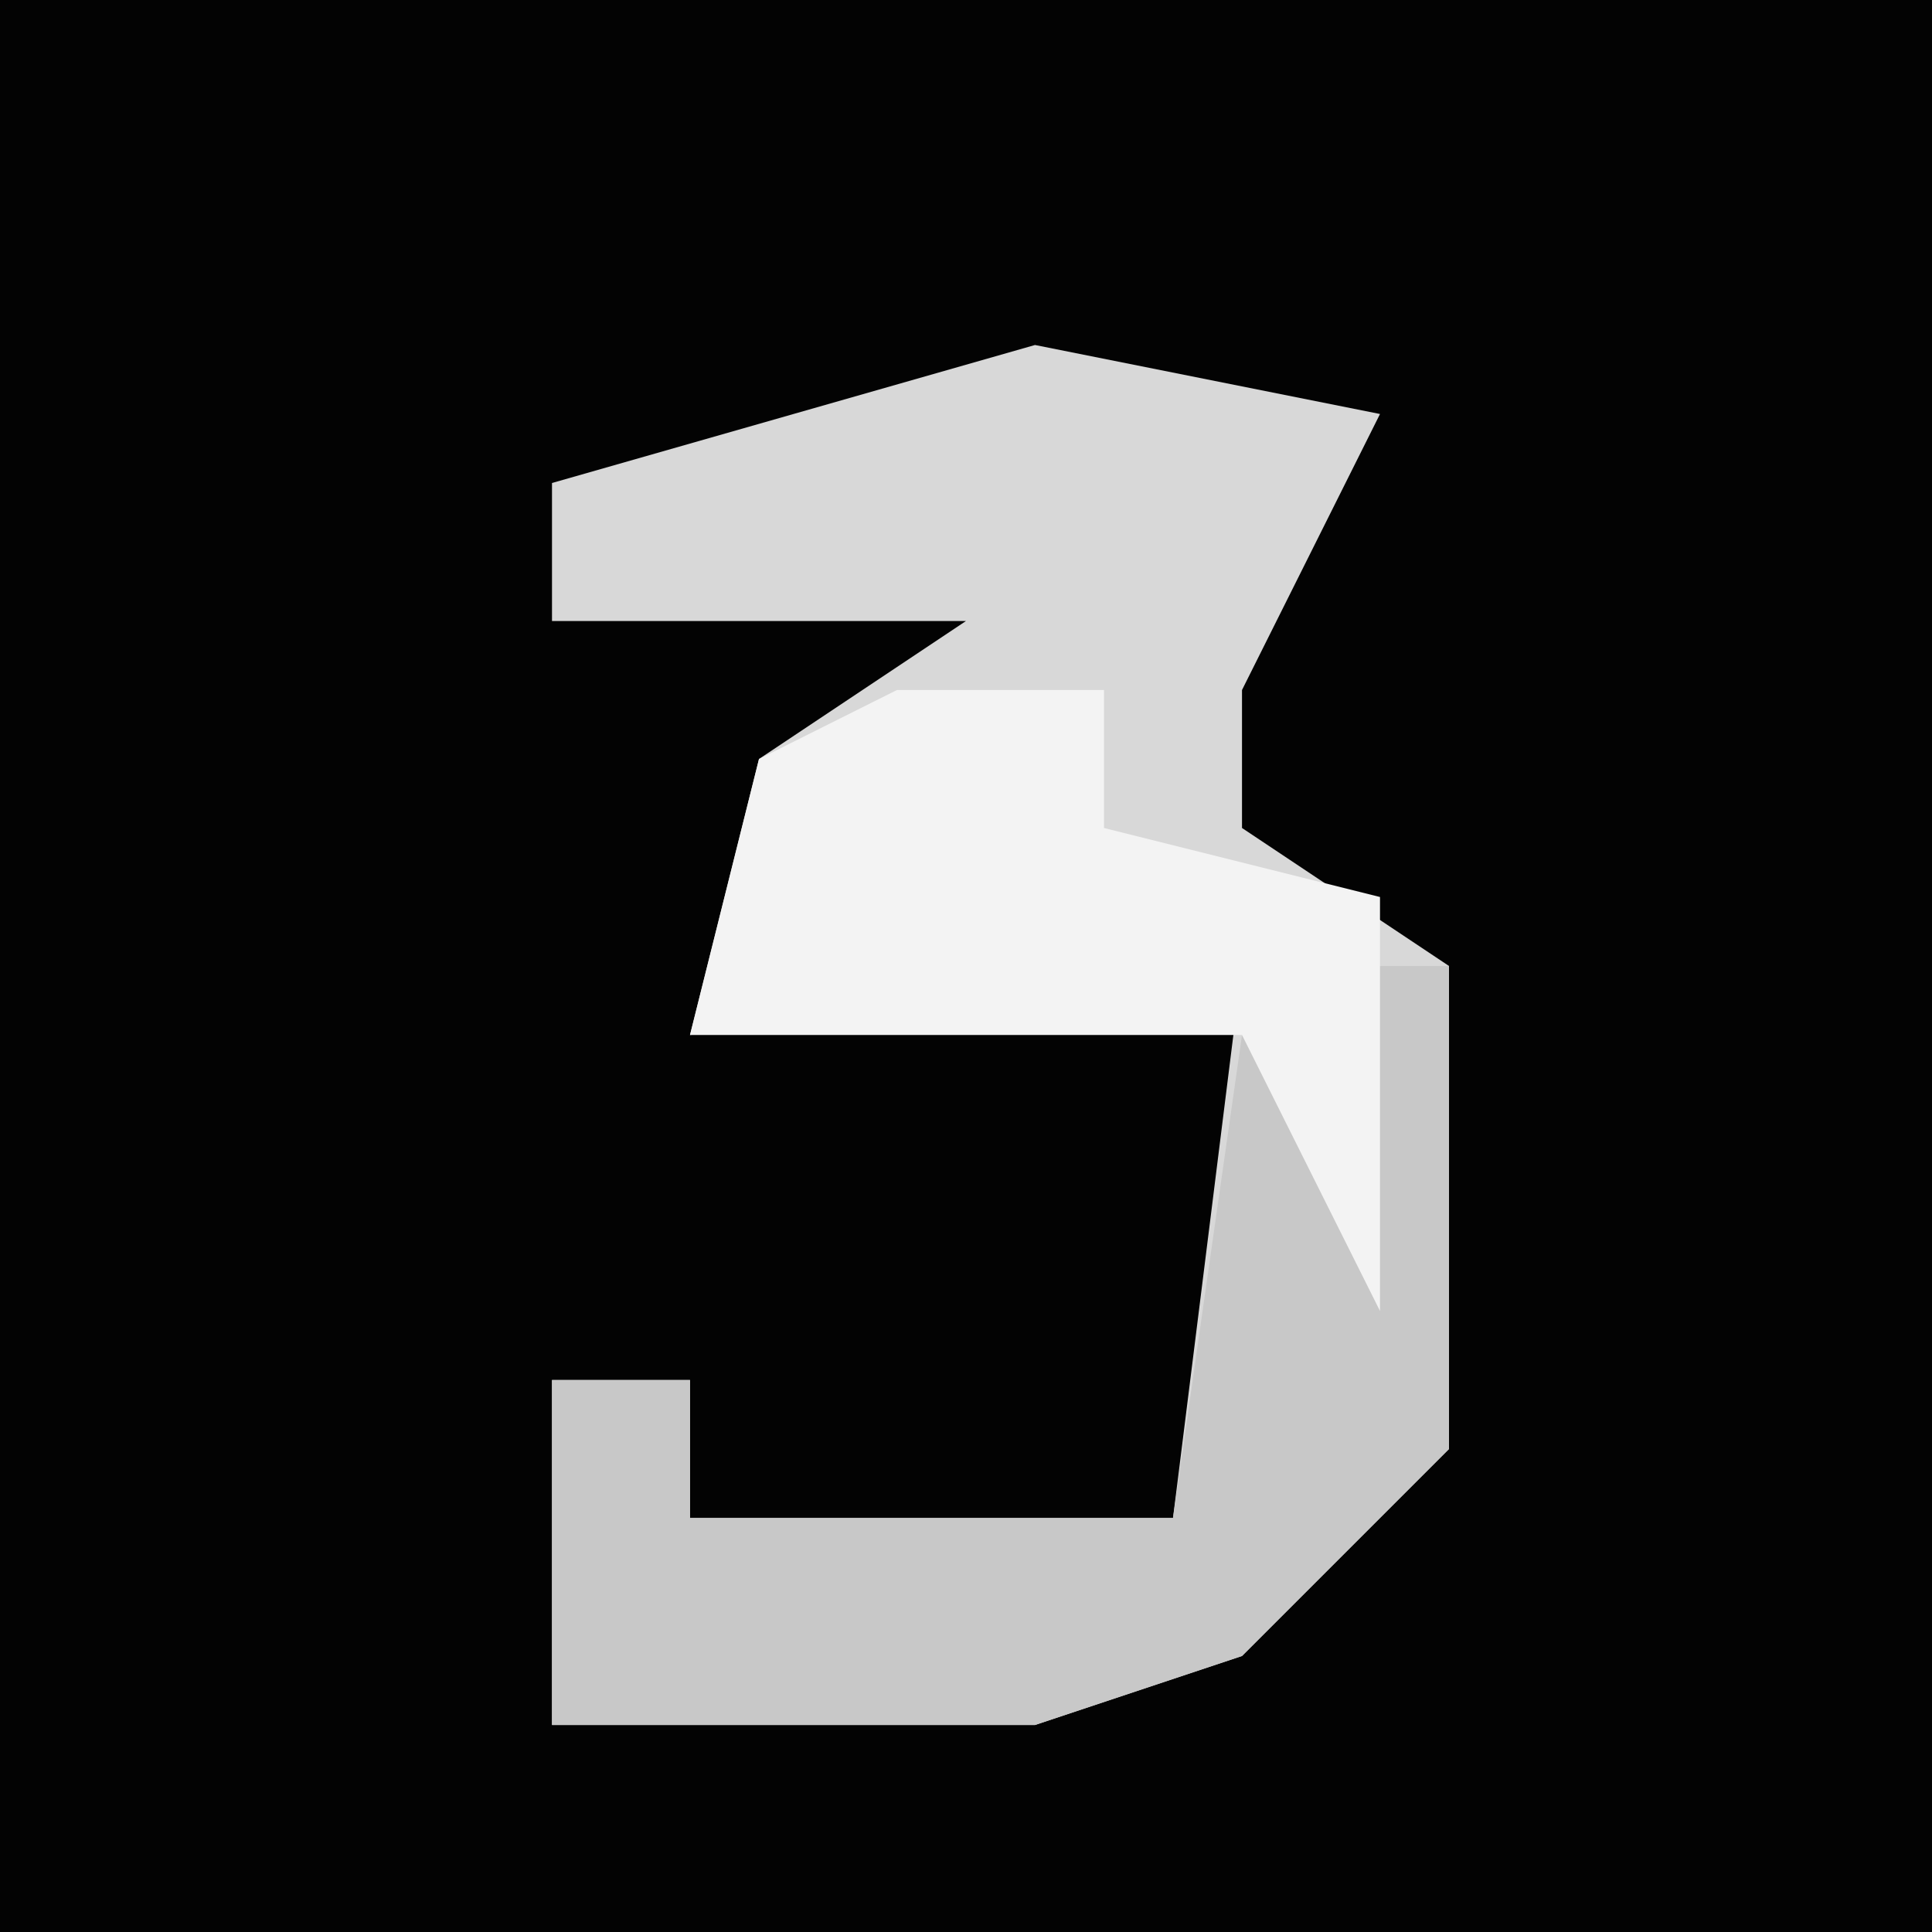 <?xml version="1.0" encoding="UTF-8"?>
<svg version="1.1" xmlns="http://www.w3.org/2000/svg" width="28" height="28">
<path d="M0,0 L28,0 L28,28 L0,28 Z " fill="#030303" transform="translate(0,0)"/>
<path d="M0,0 L5,1 L3,5 L3,7 L6,9 L6,16 L3,19 L0,20 L-7,20 L-7,15 L-5,15 L-5,17 L2,17 L3,9 L-5,10 L-4,6 L-1,4 L-7,4 L-7,2 Z " fill="#D8D8D8" transform="translate(15,5)"/>
<path d="M0,0 L1,0 L1,7 L-2,10 L-5,11 L-12,11 L-12,6 L-10,6 L-10,8 L-3,8 L-2,1 Z " fill="#C8C8C8" transform="translate(20,14)"/>
<path d="M0,0 L3,0 L3,2 L7,3 L7,9 L5,5 L-3,5 L-2,1 Z " fill="#F3F3F3" transform="translate(13,10)"/>
</svg>
